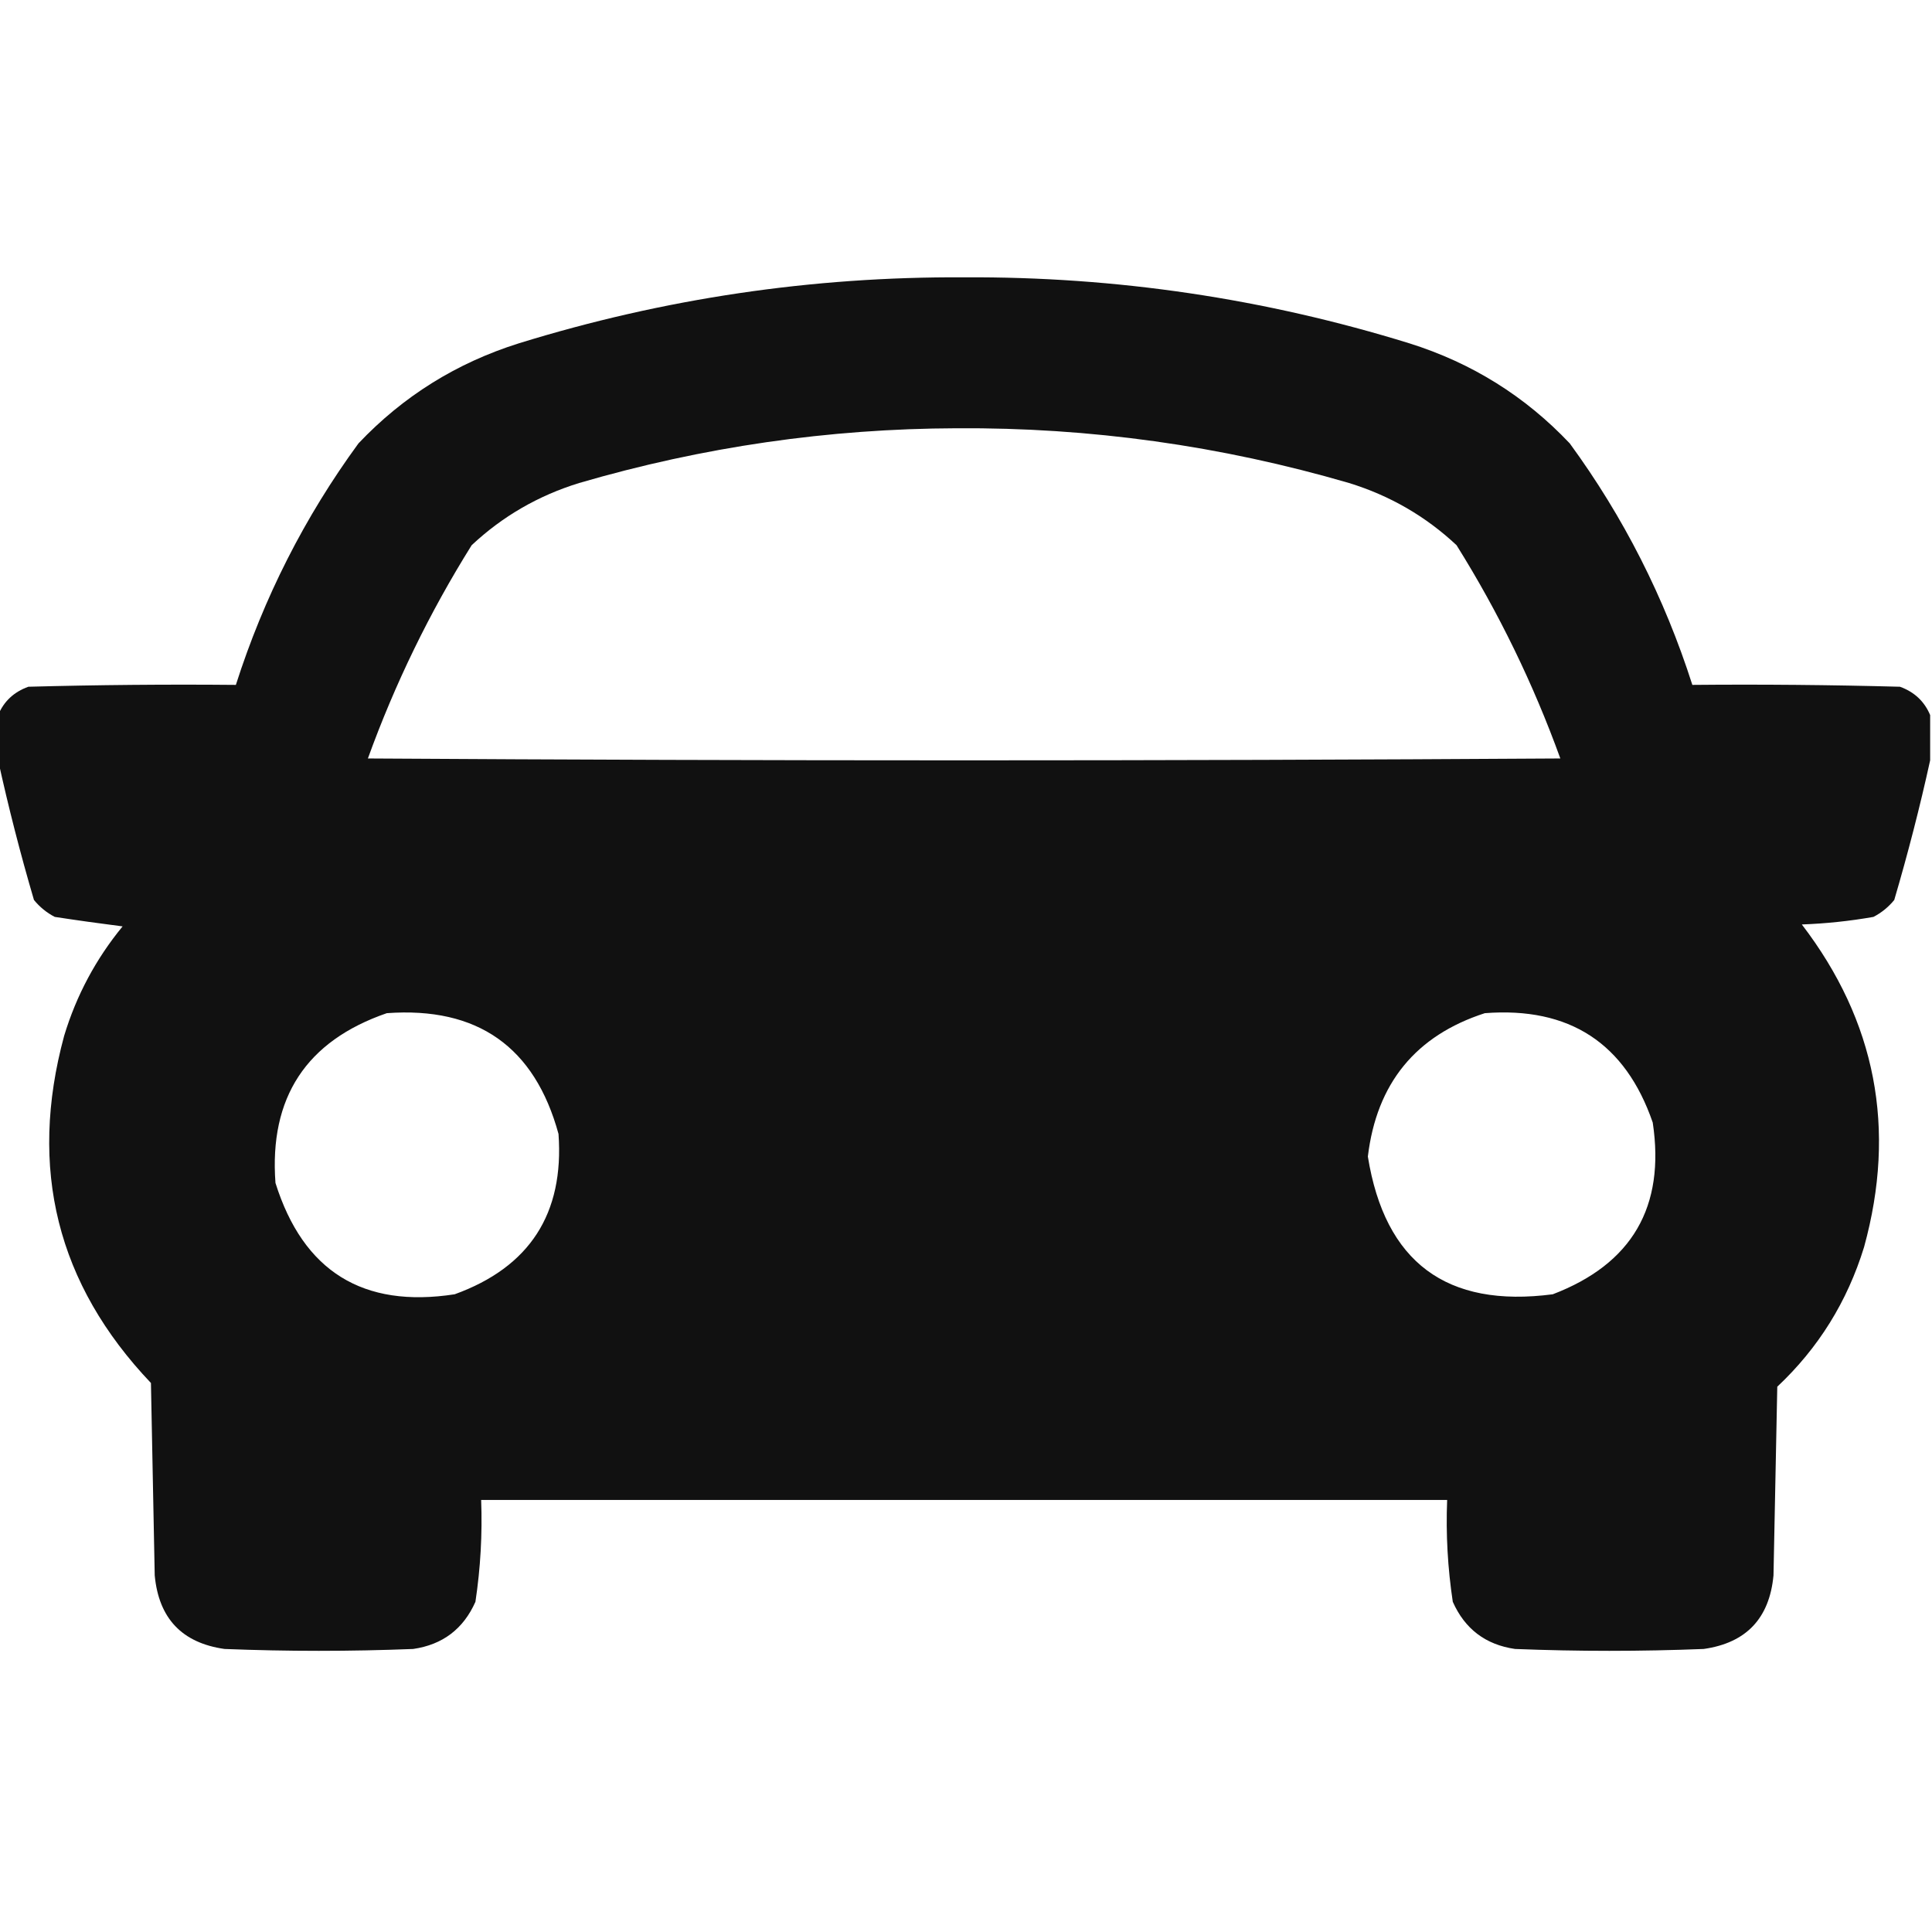 <svg width="24" height="24" viewBox="0 0 24 24" fill="none" xmlns="http://www.w3.org/2000/svg">
<g clip-path="url(#clip0_796_13525)">
<path opacity="0.985" fill-rule="evenodd" clip-rule="evenodd" d="M23.977 8.883C23.977 9.07 23.977 9.258 23.977 9.445C23.85 10.024 23.701 10.602 23.531 11.18C23.459 11.268 23.373 11.338 23.273 11.39C22.979 11.442 22.682 11.473 22.383 11.484C23.303 12.685 23.561 14.021 23.156 15.492C22.948 16.168 22.589 16.746 22.078 17.226C22.062 18.008 22.047 18.789 22.031 19.57C21.981 20.104 21.692 20.409 21.164 20.484C20.383 20.515 19.602 20.515 18.82 20.484C18.455 20.431 18.197 20.236 18.047 19.898C17.984 19.479 17.96 19.057 17.977 18.633C13.977 18.633 9.977 18.633 5.977 18.633C5.993 19.057 5.969 19.479 5.906 19.898C5.756 20.236 5.498 20.431 5.133 20.484C4.352 20.515 3.57 20.515 2.789 20.484C2.261 20.409 1.972 20.104 1.922 19.57C1.906 18.773 1.891 17.976 1.875 17.18C0.709 15.953 0.35 14.516 0.797 12.867C0.949 12.364 1.192 11.911 1.523 11.508C1.242 11.472 0.96 11.433 0.68 11.39C0.58 11.338 0.494 11.268 0.422 11.18C0.252 10.602 0.104 10.024 -0.023 9.445C-0.023 9.258 -0.023 9.07 -0.023 8.883C0.047 8.713 0.172 8.596 0.352 8.531C1.211 8.508 2.07 8.5 2.93 8.508C3.277 7.423 3.784 6.423 4.453 5.508C5.008 4.922 5.672 4.508 6.445 4.265C8.246 3.708 10.089 3.435 11.977 3.445C13.864 3.435 15.707 3.708 17.508 4.265C18.282 4.508 18.946 4.922 19.5 5.508C20.169 6.423 20.676 7.423 21.023 8.508C21.883 8.5 22.742 8.508 23.602 8.531C23.781 8.596 23.906 8.713 23.977 8.883ZM11.883 5.32C13.541 5.309 15.166 5.536 16.758 6C17.265 6.156 17.711 6.414 18.094 6.773C18.616 7.608 19.046 8.491 19.383 9.422C14.445 9.453 9.508 9.453 4.57 9.422C4.907 8.491 5.337 7.608 5.859 6.773C6.242 6.414 6.688 6.156 7.195 6C8.732 5.551 10.294 5.325 11.883 5.32ZM4.805 12.586C5.932 12.504 6.642 13.004 6.938 14.086C7.009 15.077 6.579 15.741 5.648 16.078C4.509 16.254 3.767 15.793 3.422 14.695C3.343 13.634 3.804 12.931 4.805 12.586ZM18.445 12.586C19.495 12.505 20.191 12.958 20.531 13.945C20.688 14.991 20.274 15.702 19.289 16.078C17.97 16.251 17.204 15.681 16.992 14.367C17.101 13.458 17.586 12.864 18.445 12.586Z" fill="#0F0F0F"/>
</g>
<defs>
<clipPath id="clip0_796_13525">
<rect width="24" height="24" fill="white"/>
</clipPath>
</defs>
</svg>

